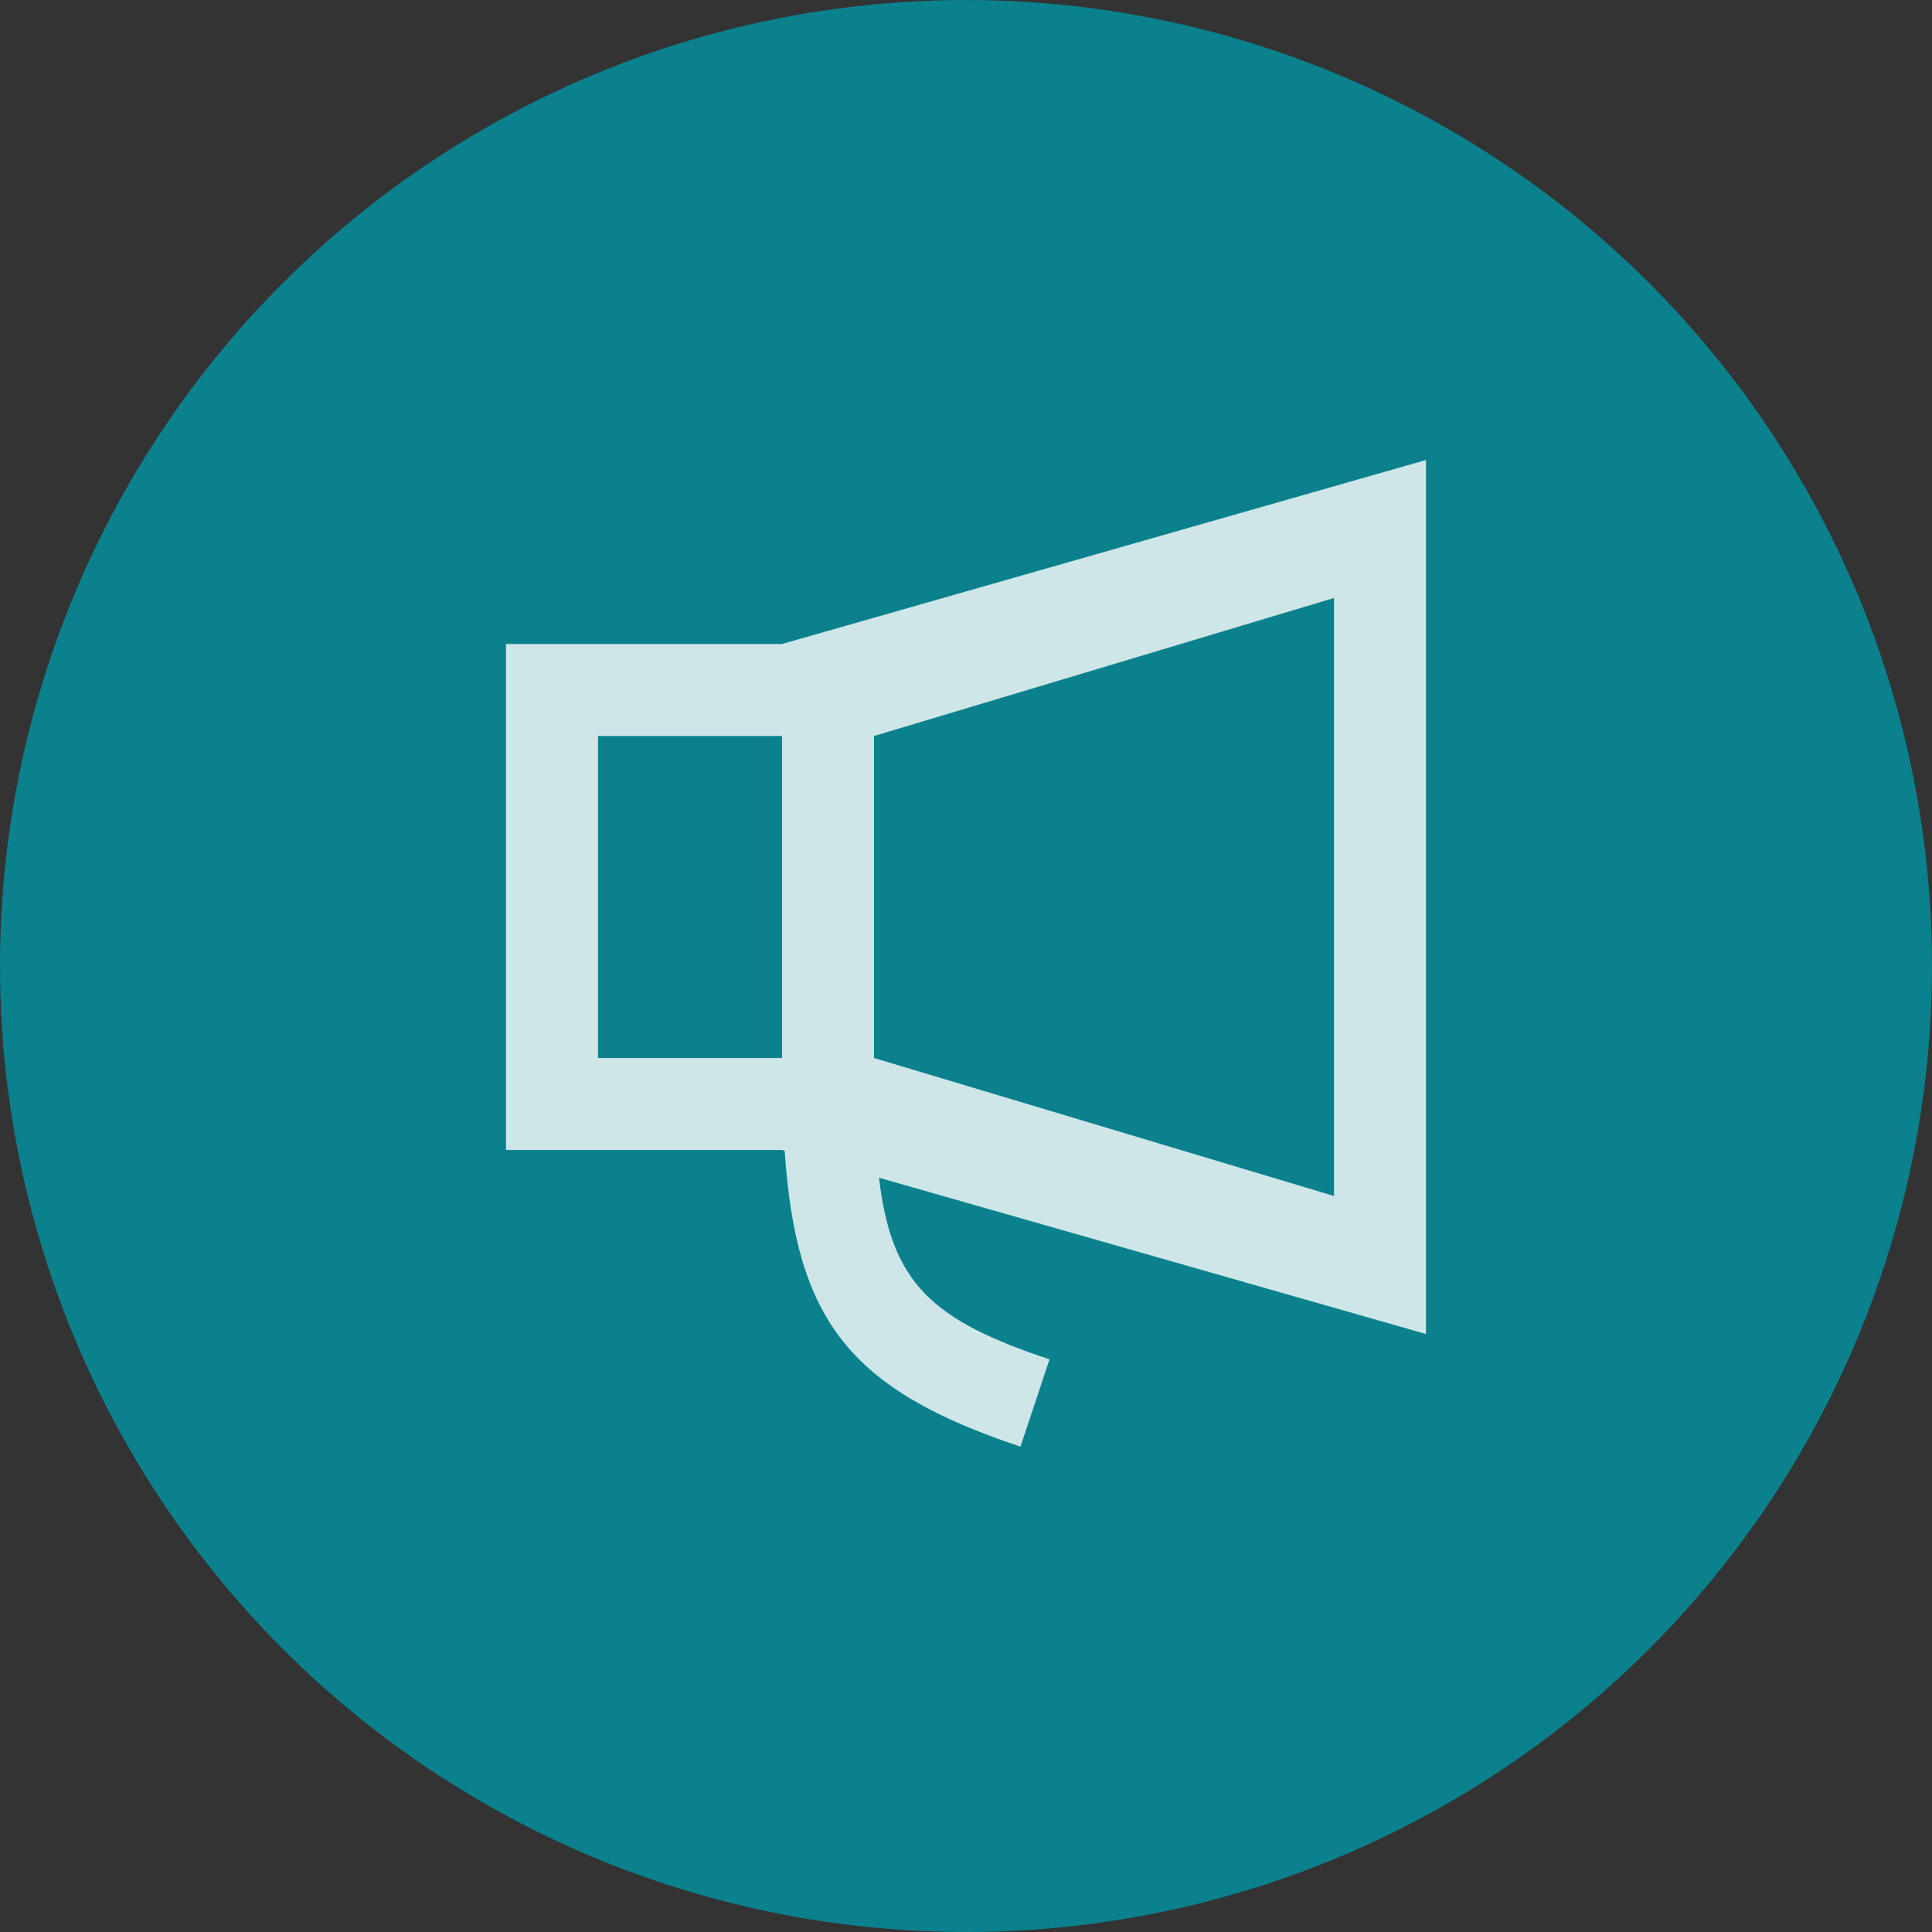 <?xml version="1.0" encoding="UTF-8"?>
<svg width="42px" height="42px" viewBox="0 0 42 42" version="1.1" xmlns="http://www.w3.org/2000/svg" xmlns:xlink="http://www.w3.org/1999/xlink">
    <rect x="0" y="0" width="42" height="42" fill="#333333" stroke="none"/>
    <!-- Generator: Sketch 55.1 (78136) - https://sketchapp.com -->
    <title>编组 27</title>
    <desc>Created with Sketch.</desc>
    <g id="8月13日增加内容" stroke="none" stroke-width="1" fill="none" fill-rule="evenodd">
        <g id="编组-27">
            <circle id="椭圆形备份-10" fill="#0A818C" cx="21" cy="21" r="21"></circle>
            <path d="M19.109,25.603 C19.379,27.9 20.254,28.697 22.816,29.551 L22.184,31.449 C18.447,30.203 17.307,28.687 17.058,25.017 L17,25 L11,25 L11,14 L17,14 L31,10 L31,29 L19.109,25.603 Z M17,23 L17,16 L13,16 L13,23 L17,23 Z M19,23 L29,26 L29,13 L19,16 L19,23 Z" id="形状结合备份-7" fill-opacity="0.8" fill="#FFFFFF" fill-rule="nonzero"></path>
        </g>
    </g>
</svg>